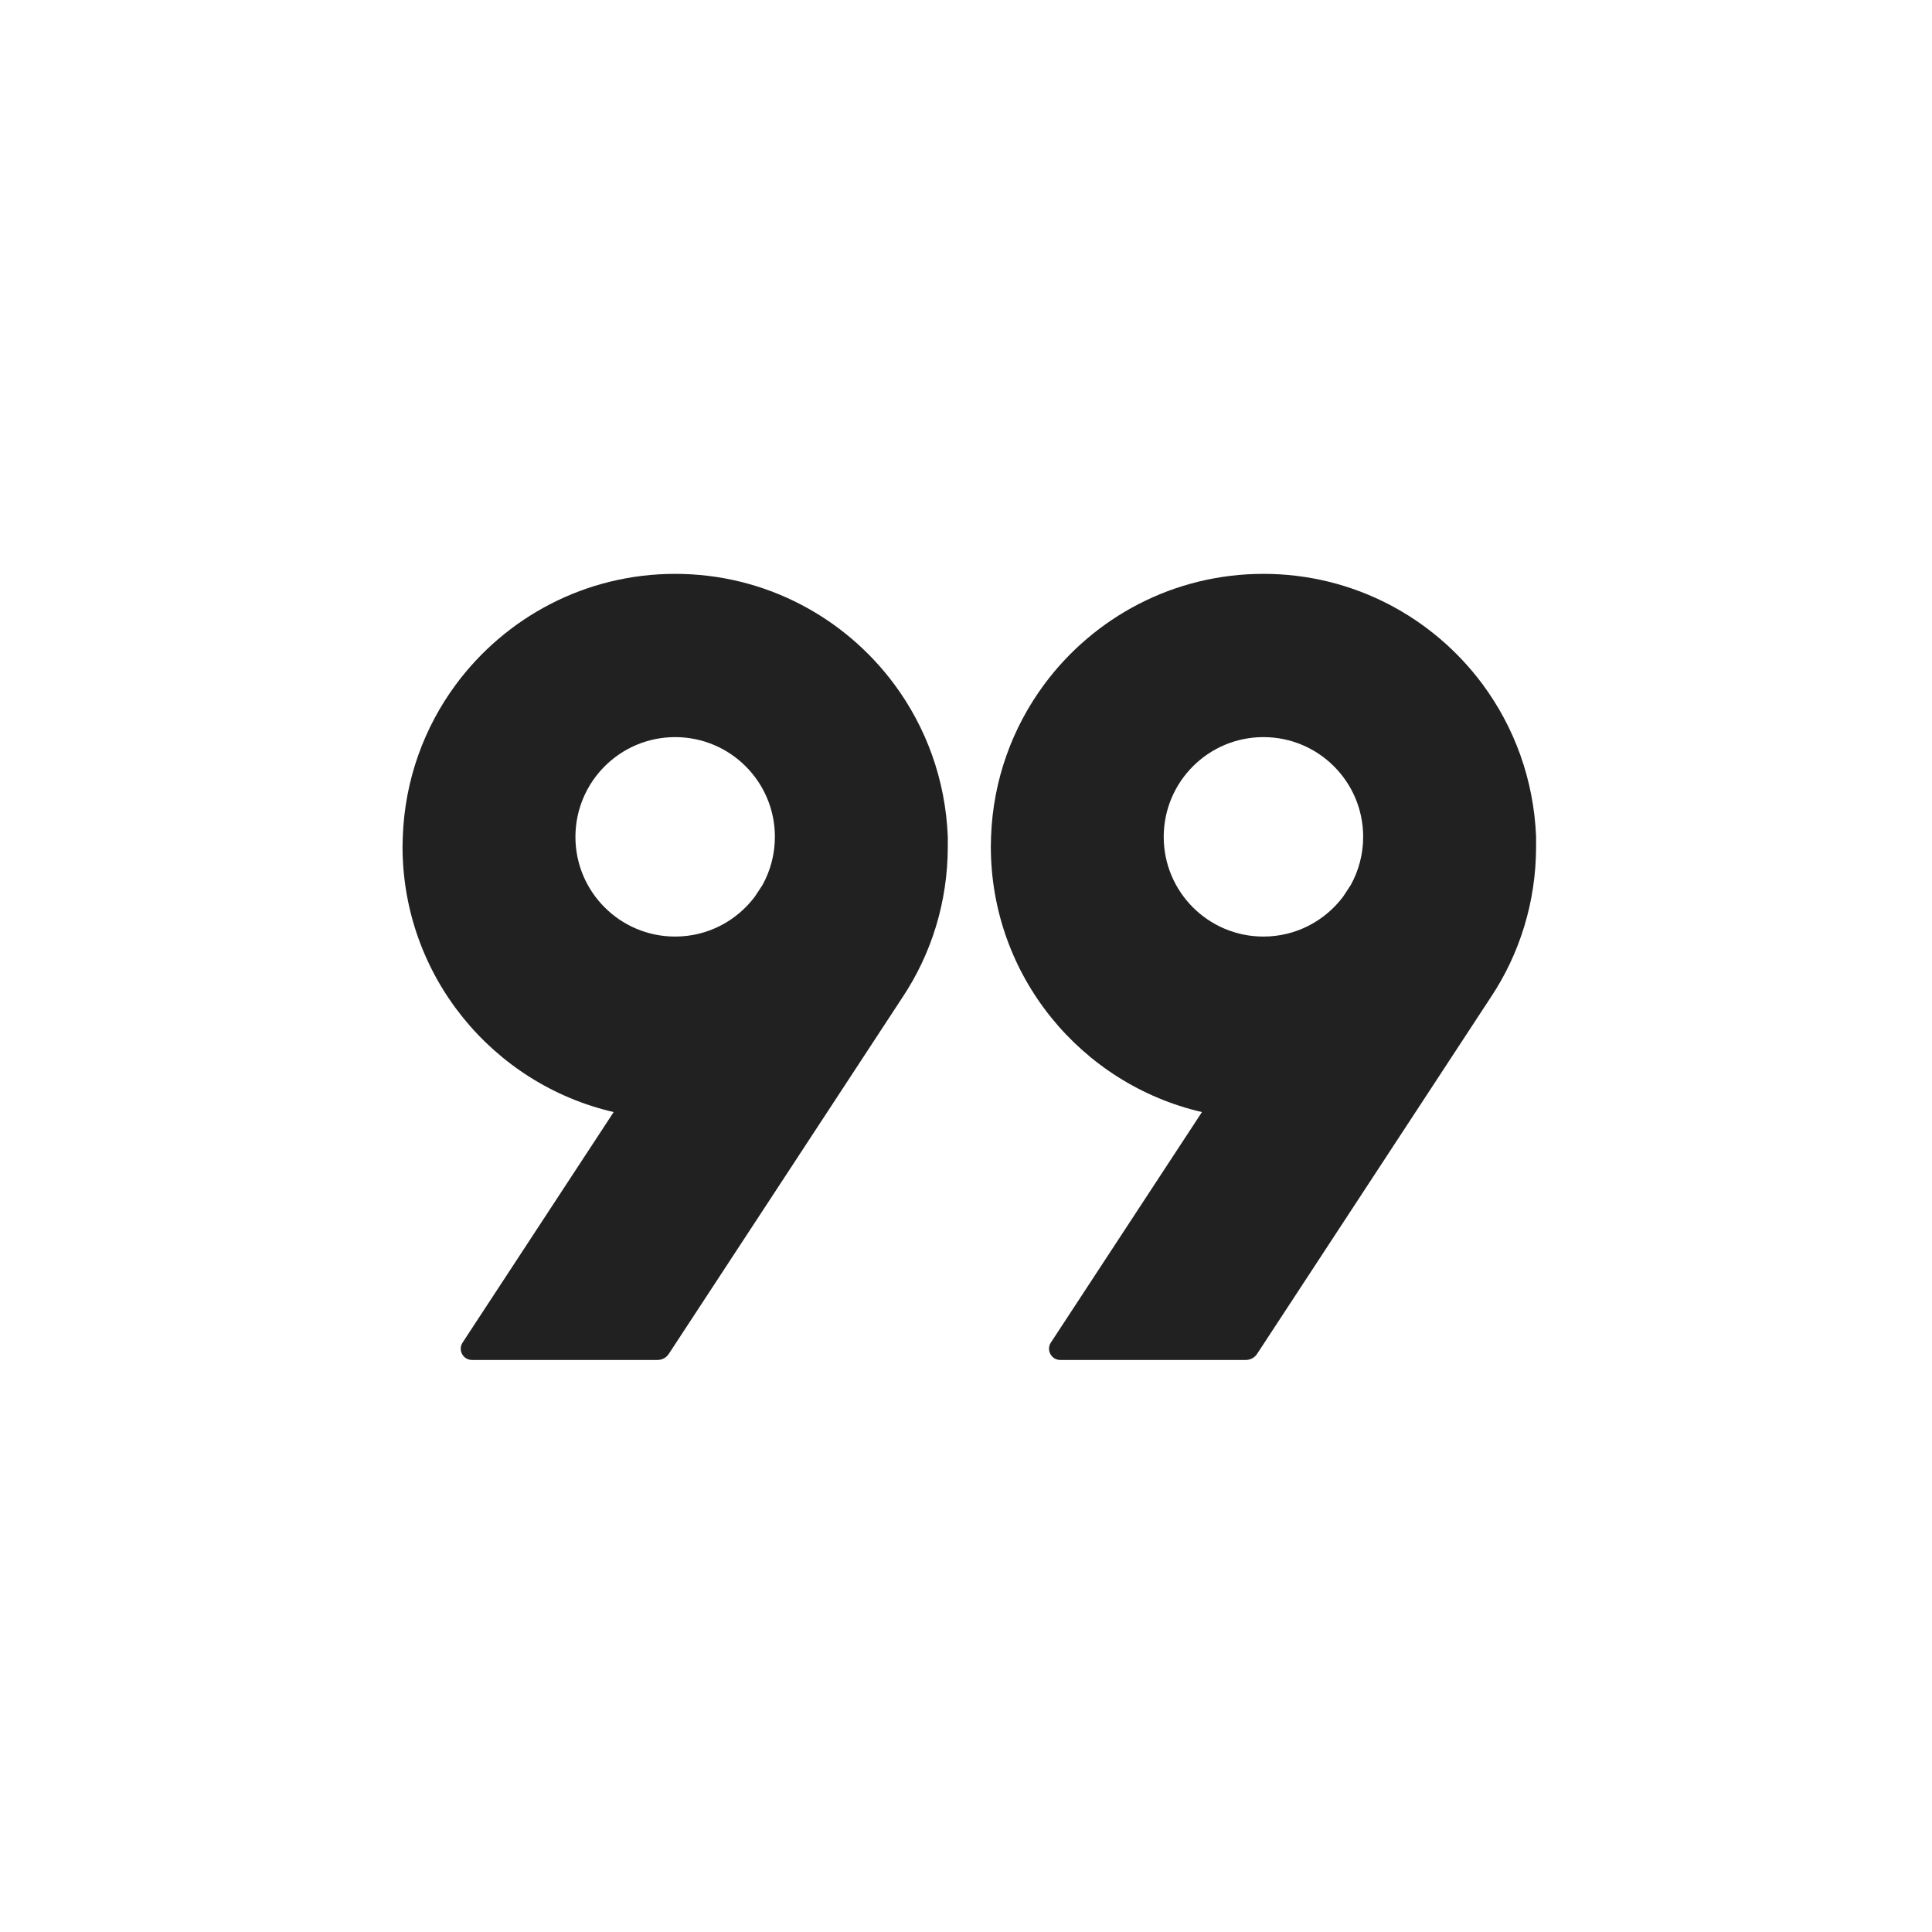 <svg width="68" height="68" viewBox="0 0 68 68" fill="none" xmlns="http://www.w3.org/2000/svg">
<path fill-rule="evenodd" clip-rule="evenodd" d="M23.763 20.198C26.921 20.198 29.722 21.724 31.471 24.078C32.593 25.588 33.279 27.44 33.359 29.448V29.794C33.359 31.75 32.779 33.574 31.773 35.09L23.539 47.653C23.452 47.786 23.304 47.866 23.144 47.866H16.612C16.298 47.866 16.109 47.517 16.282 47.254L21.599 39.141C17.343 38.159 14.168 34.348 14.168 29.794L14.177 29.448C14.248 27.445 14.931 25.598 16.047 24.09C17.796 21.729 20.6 20.198 23.763 20.198ZM23.763 32.964C24.913 32.964 25.93 32.41 26.57 31.556L26.838 31.148C27.115 30.645 27.274 30.068 27.274 29.448C27.27 27.512 25.7 25.944 23.763 25.944C21.827 25.944 20.257 27.512 20.253 29.454C20.253 31.393 21.825 32.964 23.763 32.964Z" fill="#212121"/>
<path fill-rule="evenodd" clip-rule="evenodd" d="M52.177 24.078C50.428 21.724 47.627 20.198 44.469 20.198C41.306 20.198 38.501 21.729 36.753 24.09C35.637 25.598 34.953 27.445 34.882 29.448L34.874 29.794C34.874 34.348 38.048 38.159 42.305 39.141L36.987 47.254C36.815 47.517 37.004 47.866 37.318 47.866H43.85C44.009 47.866 44.157 47.786 44.245 47.653L52.478 35.09C53.484 33.574 54.065 31.75 54.065 29.794V29.448C53.985 27.44 53.298 25.588 52.177 24.078ZM44.469 32.964C45.618 32.964 46.635 32.41 47.276 31.556L47.543 31.148C47.821 30.645 47.979 30.068 47.979 29.448C47.976 27.512 46.406 25.944 44.469 25.944C42.532 25.944 40.962 27.512 40.959 29.454C40.959 31.393 42.53 32.964 44.469 32.964Z" fill="#212121"/>
</svg>

